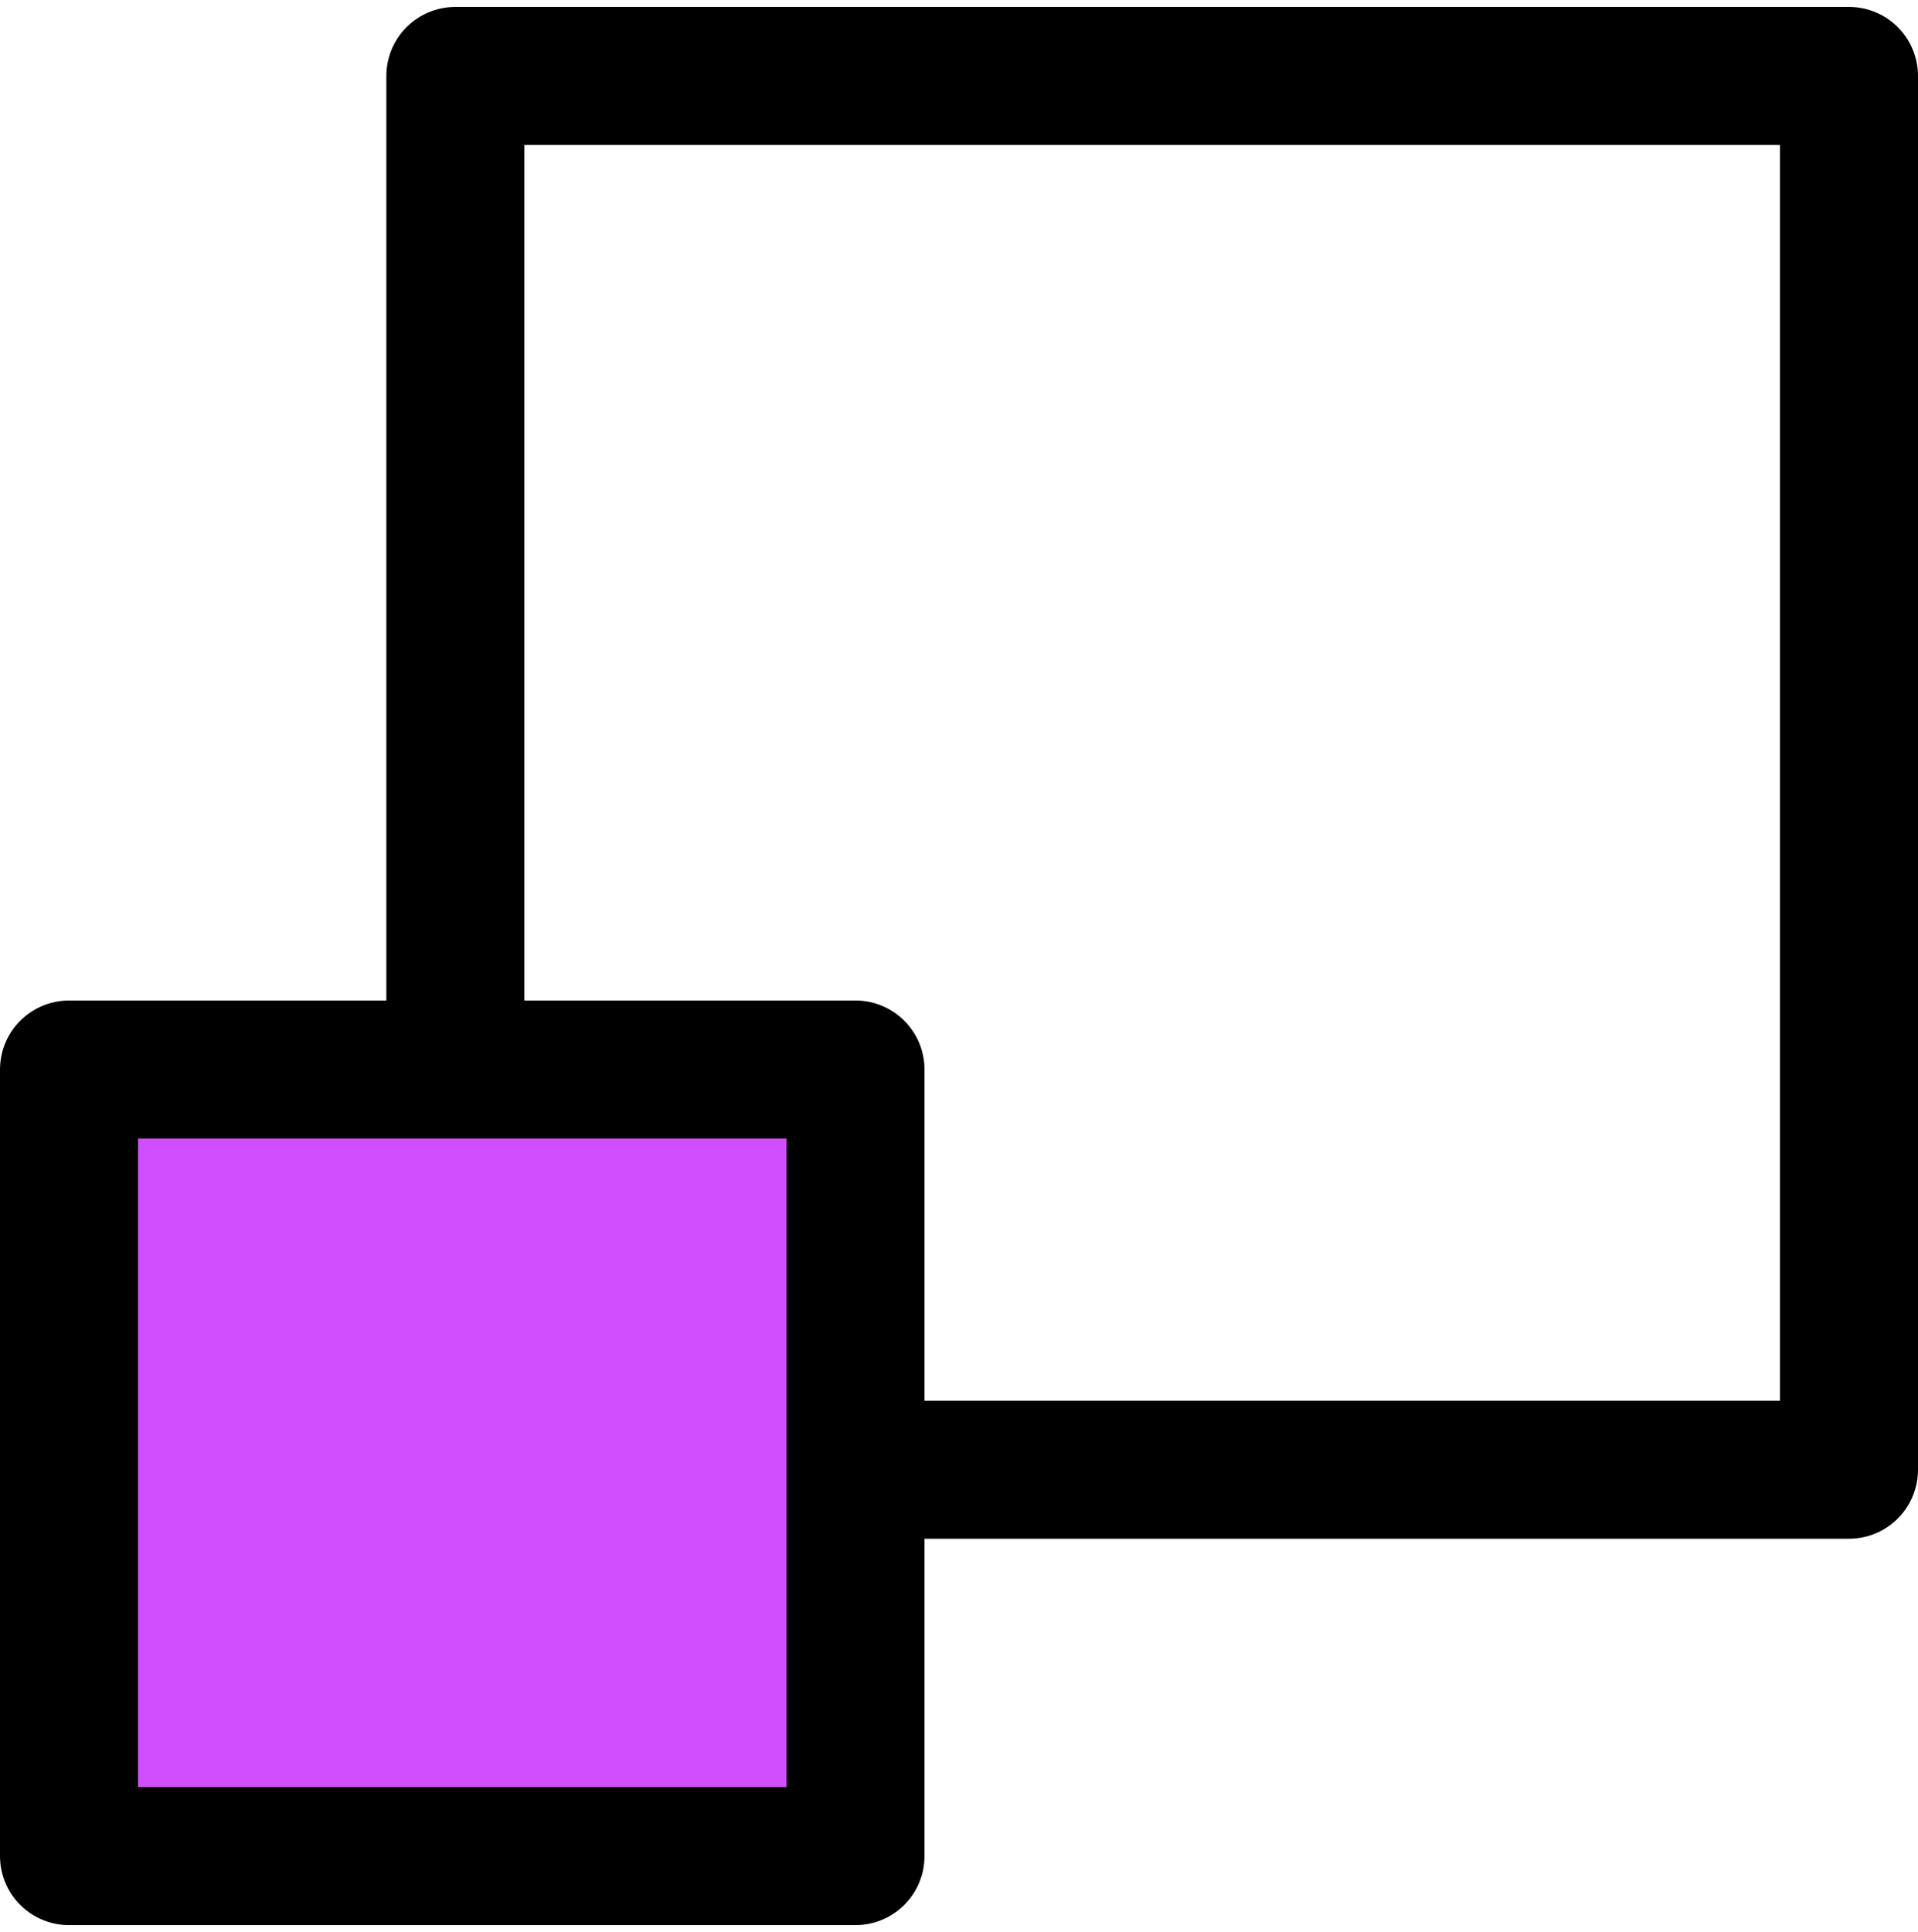 <svg width="139" height="140" viewBox="0 0 139 140" fill="none" xmlns="http://www.w3.org/2000/svg">
<rect x="33" y="5.502" width="101" height="101" stroke="black" stroke-width="10" stroke-linejoin="round"/>
<rect x="5" y="77.502" width="57" height="57" fill="#D14EFF" stroke="black" stroke-width="10" stroke-linejoin="round"/>
</svg>
